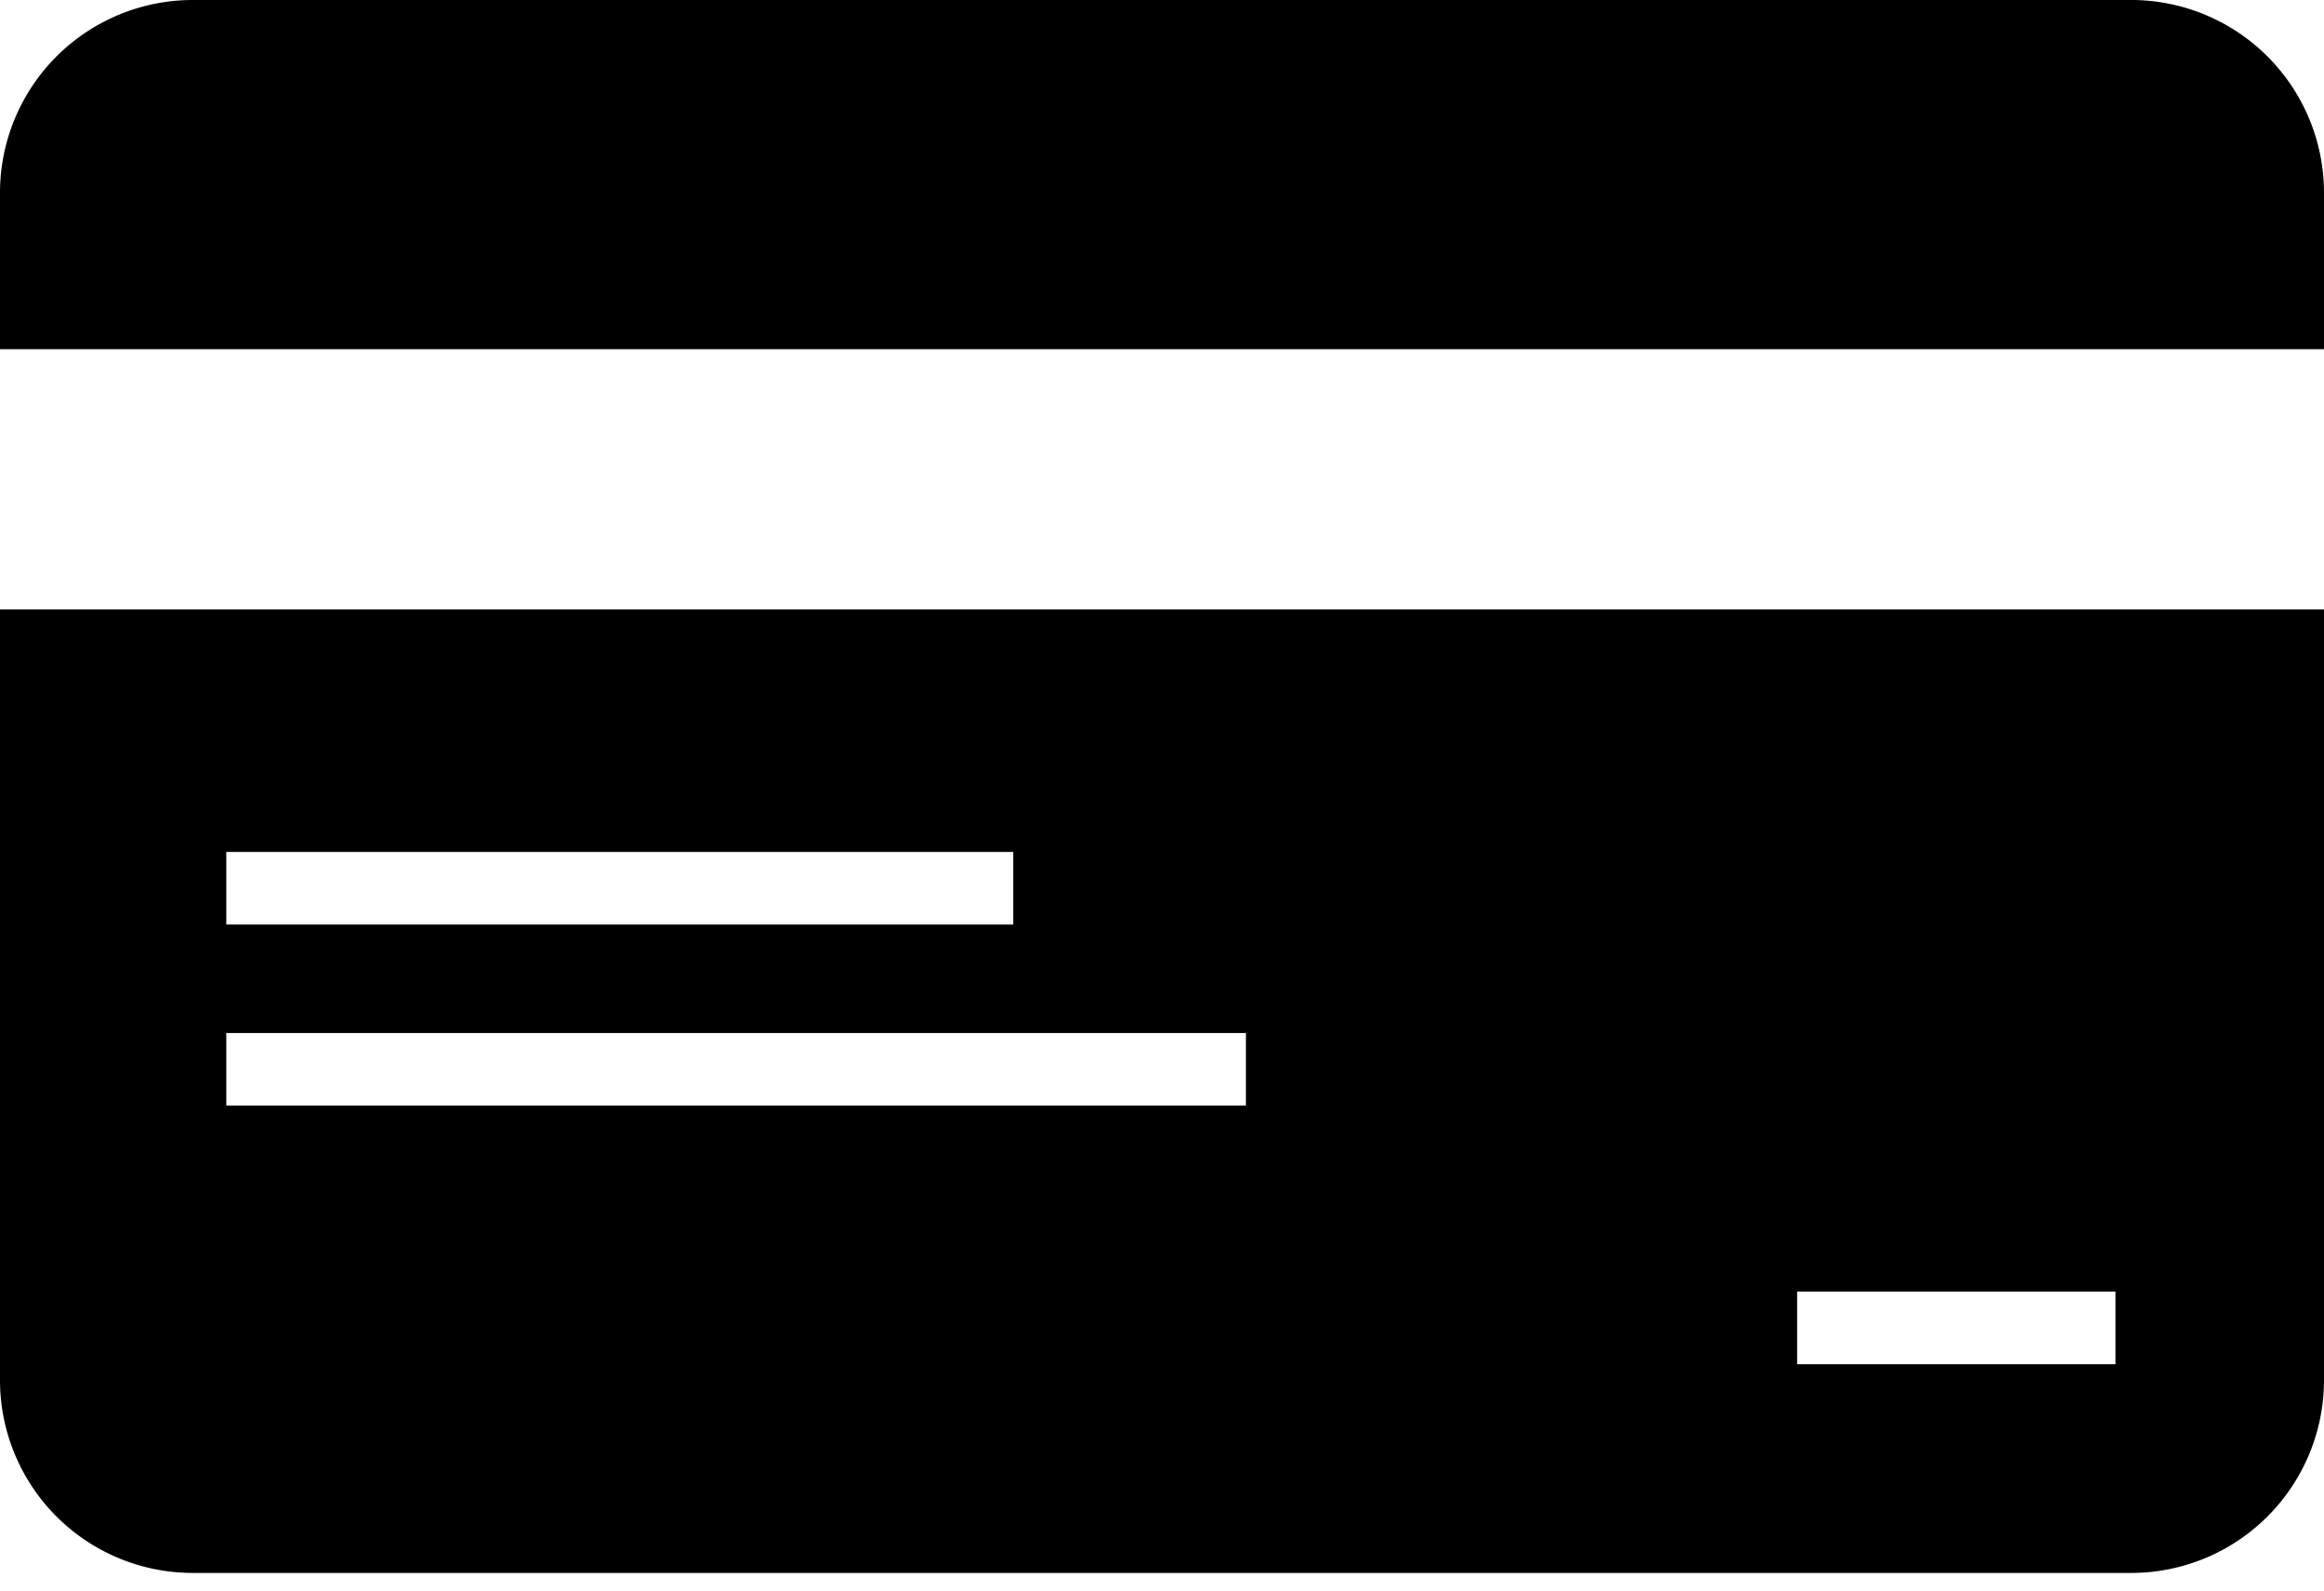 <svg xmlns="http://www.w3.org/2000/svg" width="38" height="26" fill="none" viewBox="0 0 38 26">
    <path fill="#000" d="M34.854 0H3.144A3.152 3.152 0 0 0 0 3.145v2.563h38V3.145A3.153 3.153 0 0 0 34.854 0zM0 22.567a3.152 3.152 0 0 0 3.145 3.145h31.71A3.153 3.153 0 0 0 38 22.567V9.962H0v12.605zm29.385-1.454h5.205V22.3h-5.205v-1.187zM3.7 13.926h12.868v1.187H3.7v-1.187zm0 2.96h16.672v1.186H3.7v-1.186z"/>
</svg>
